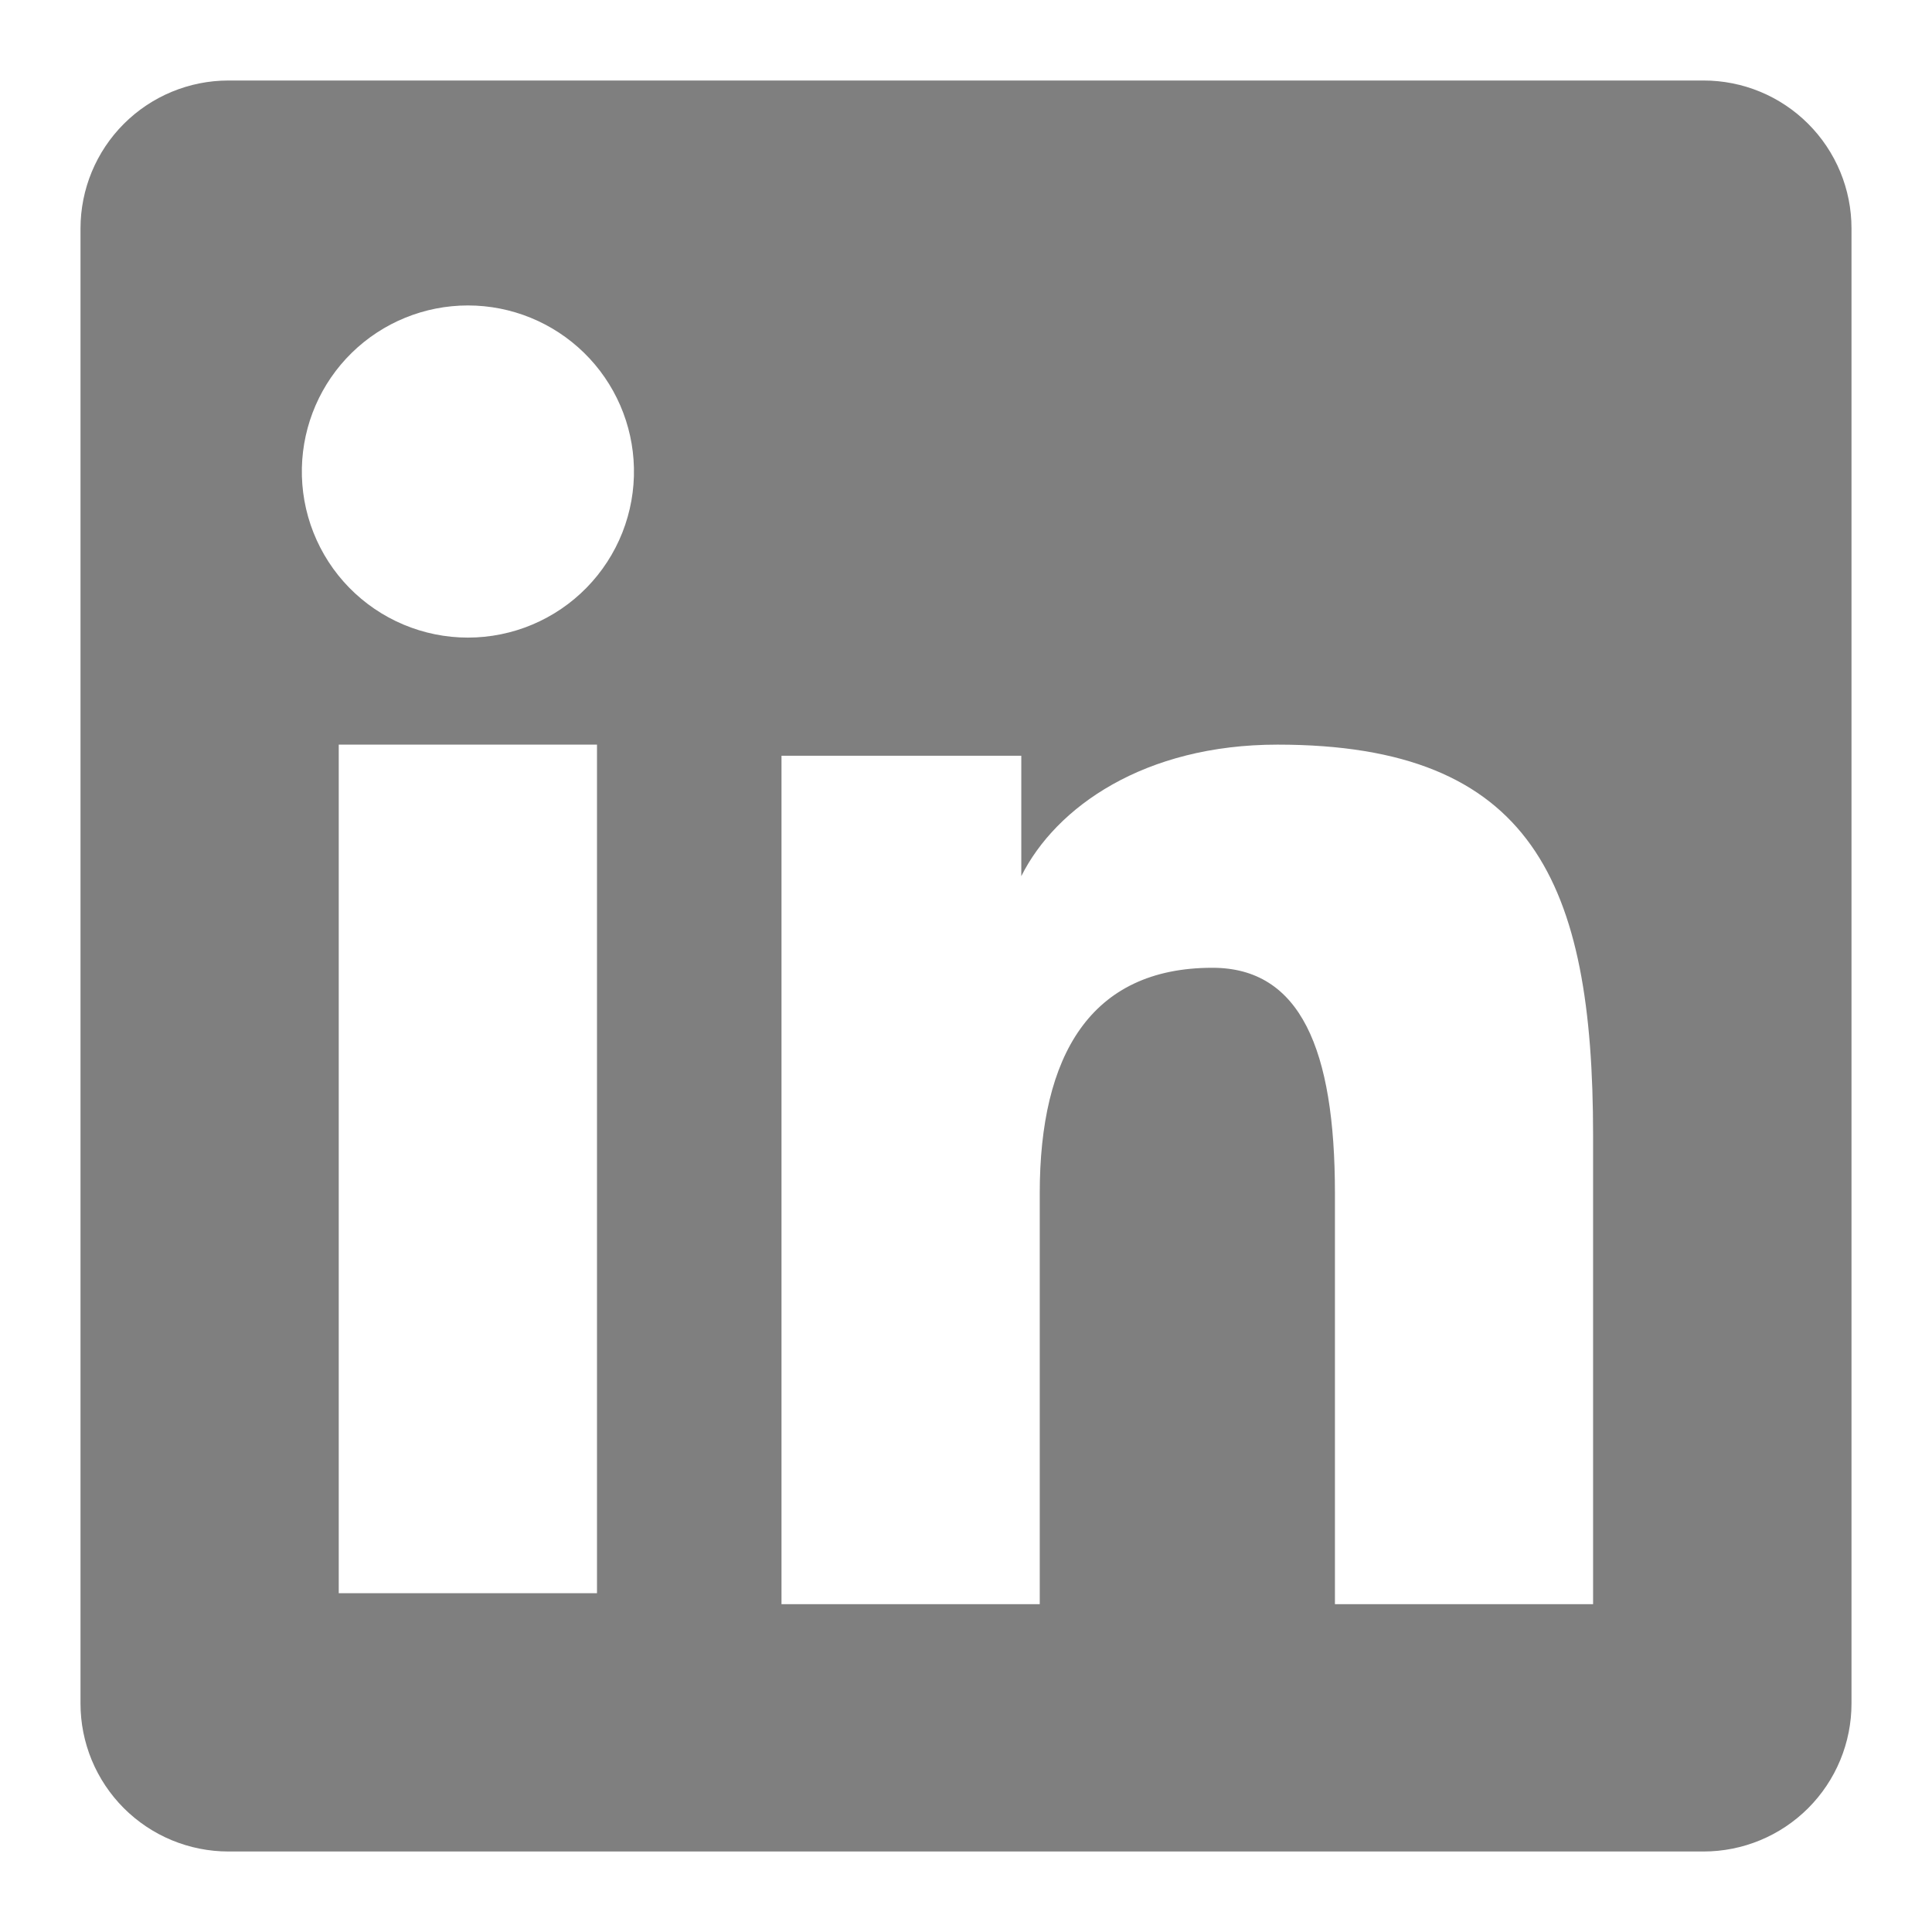<svg width="100" height="100" viewBox="0 0 100 100" fill="none" xmlns="http://www.w3.org/2000/svg">
<path fill-rule="evenodd" clip-rule="evenodd" d="M4.167 11.825C4.167 9.794 4.974 7.846 6.41 6.41C7.846 4.974 9.794 4.167 11.825 4.167H88.167C89.173 4.165 90.17 4.362 91.101 4.746C92.031 5.13 92.876 5.694 93.588 6.406C94.301 7.117 94.865 7.962 95.251 8.892C95.636 9.822 95.834 10.819 95.833 11.825V88.167C95.834 89.174 95.637 90.171 95.252 91.101C94.868 92.031 94.303 92.877 93.592 93.589C92.88 94.301 92.035 94.866 91.105 95.251C90.175 95.636 89.178 95.834 88.171 95.833H11.825C10.819 95.833 9.823 95.635 8.893 95.25C7.964 94.865 7.119 94.3 6.408 93.589C5.697 92.877 5.133 92.032 4.748 91.103C4.364 90.173 4.166 89.177 4.167 88.171V11.825ZM40.45 39.117H52.862V45.35C54.654 41.767 59.237 38.542 66.125 38.542C79.329 38.542 82.458 45.679 82.458 58.775V83.033H69.096V61.758C69.096 54.3 67.304 50.092 62.754 50.092C56.442 50.092 53.817 54.629 53.817 61.758V83.033H40.45V39.117ZM17.533 82.463H30.9V38.542H17.533V82.458V82.463ZM32.812 24.217C32.838 25.361 32.634 26.499 32.214 27.564C31.793 28.628 31.164 29.599 30.363 30.417C29.563 31.235 28.607 31.885 27.552 32.329C26.497 32.773 25.363 33.002 24.219 33.002C23.074 33.002 21.941 32.773 20.886 32.329C19.83 31.885 18.875 31.235 18.074 30.417C17.273 29.599 16.645 28.628 16.224 27.564C15.803 26.499 15.6 25.361 15.625 24.217C15.675 21.97 16.602 19.832 18.208 18.261C19.814 16.69 21.972 15.81 24.219 15.81C26.466 15.81 28.623 16.69 30.23 18.261C31.836 19.832 32.763 21.97 32.812 24.217V24.217Z" fill="black" fill-opacity="0.5"/>
</svg>
